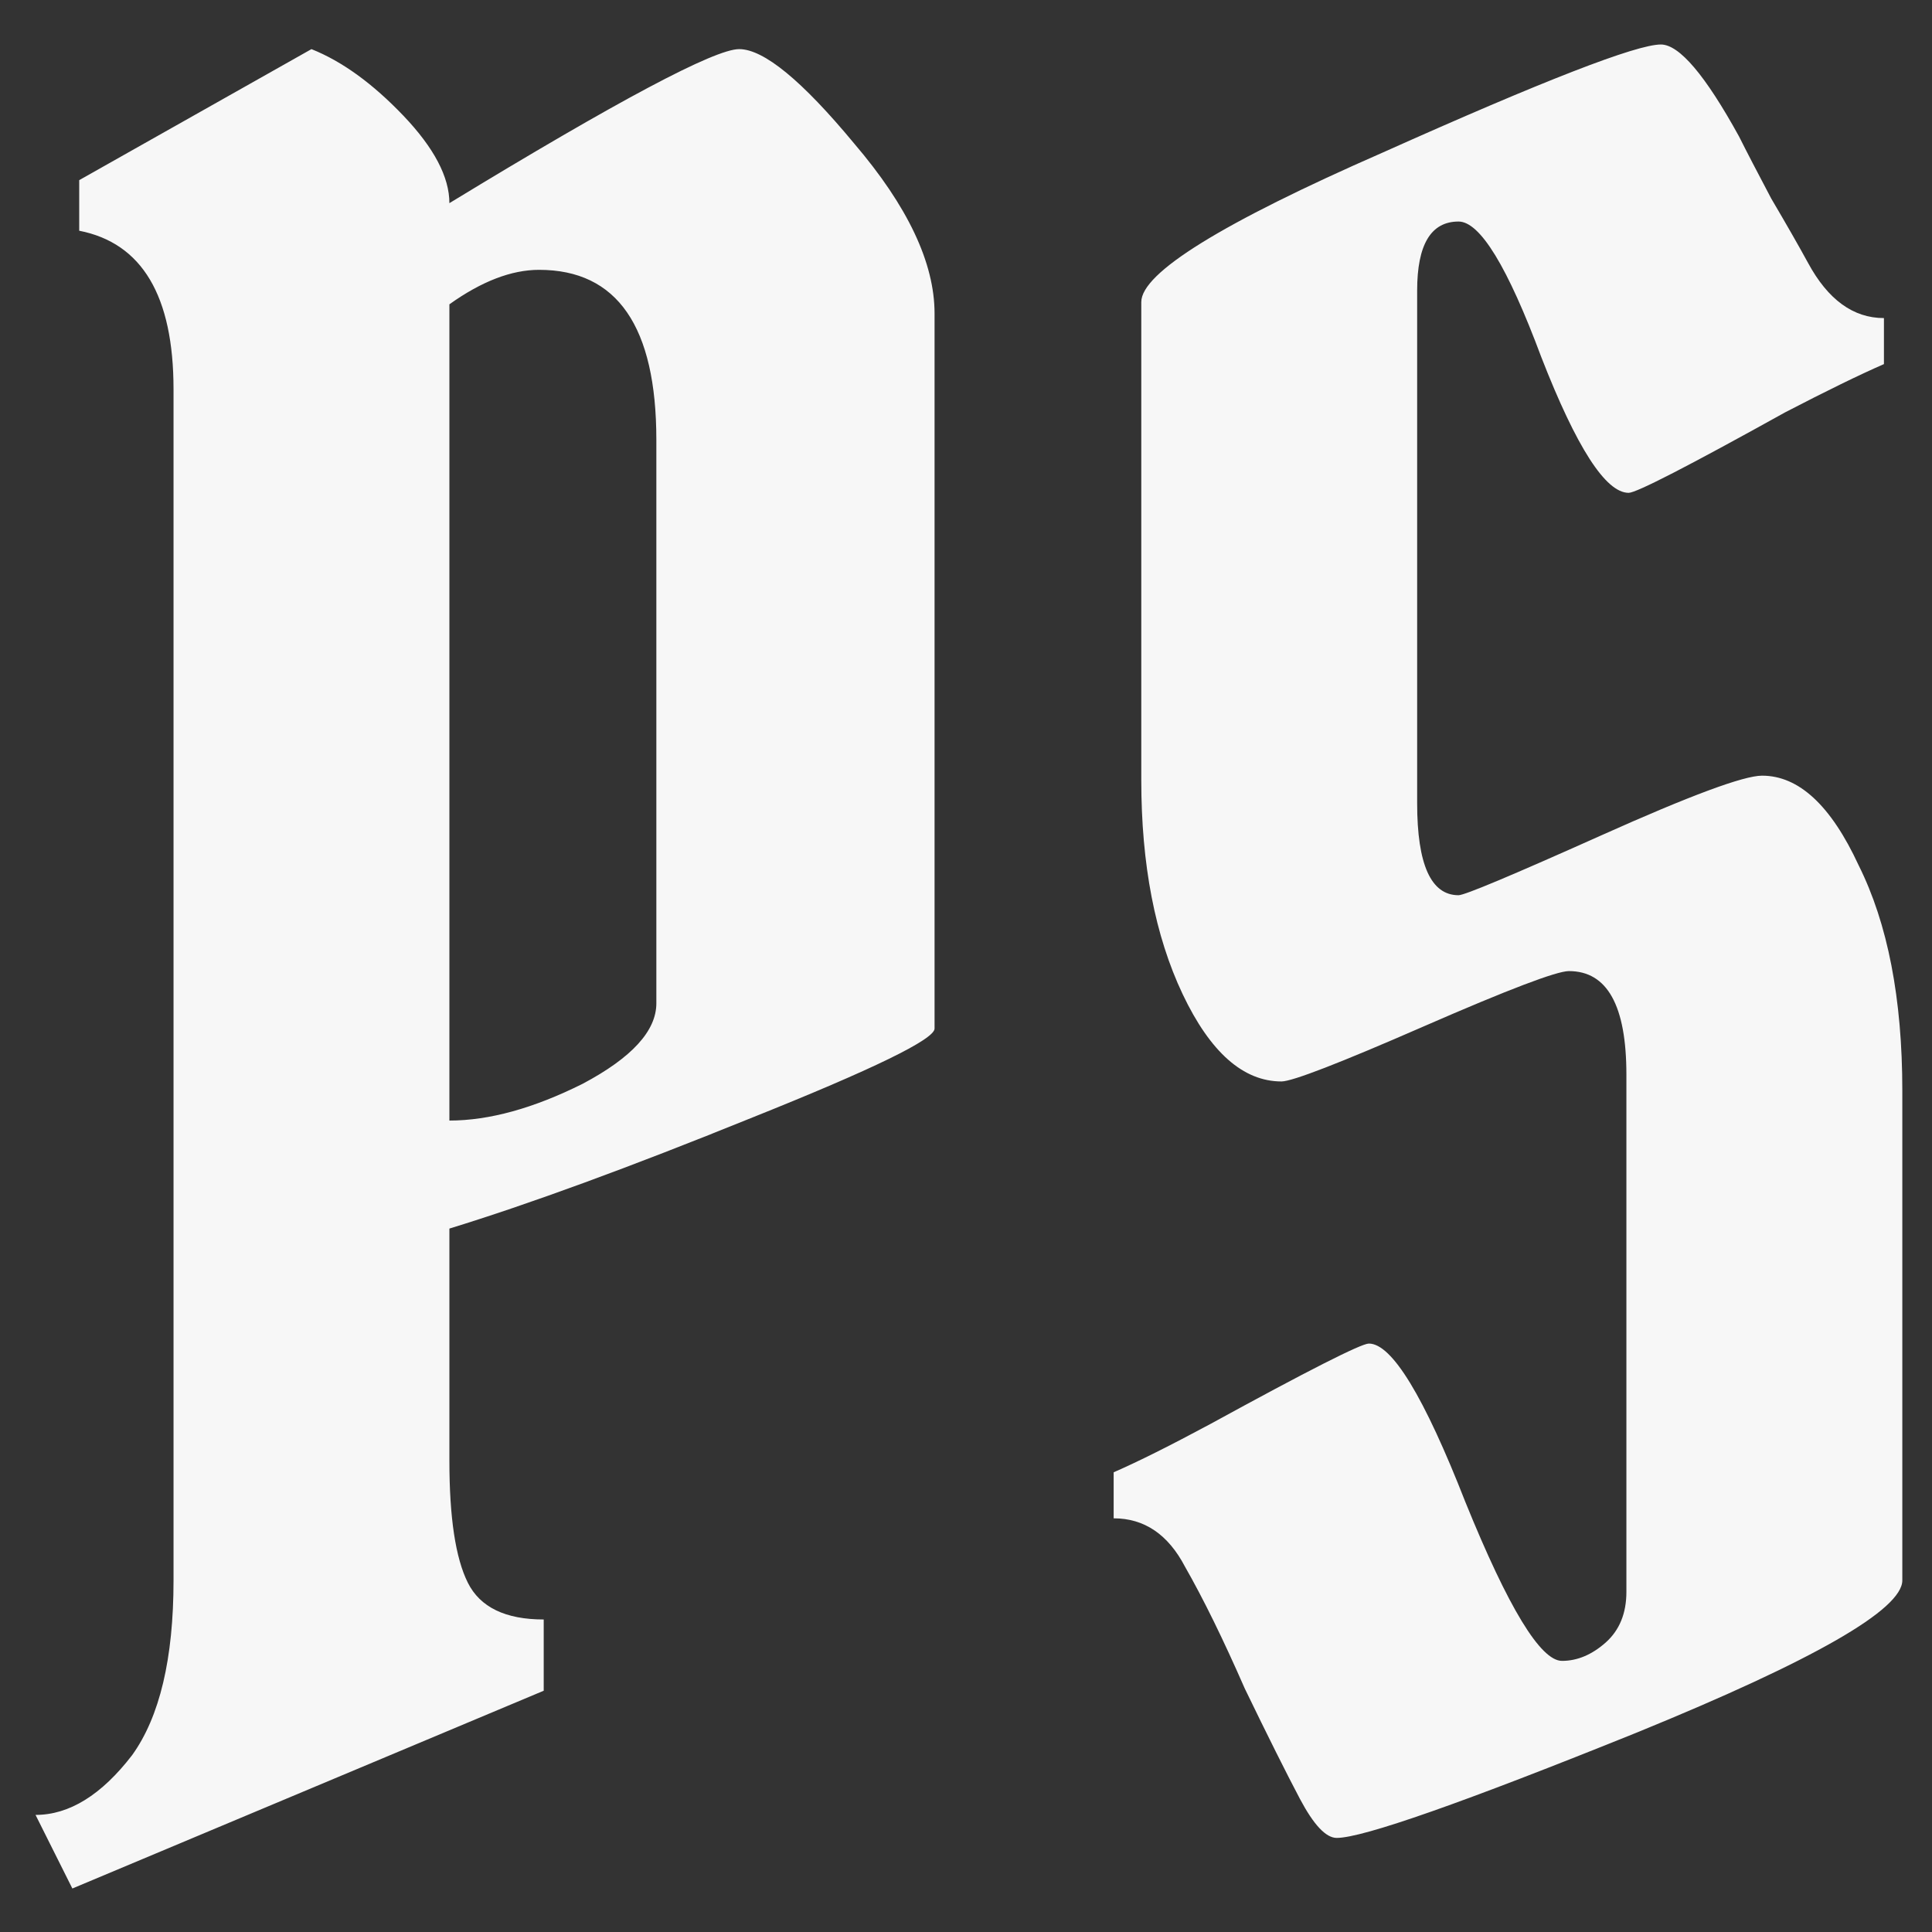 <svg width="33" height="33" viewBox="0 0 33 33" fill="none" xmlns="http://www.w3.org/2000/svg">
<rect x="0" y="0" width="33" height="33" fill="#333333" stroke="none"/>
<path d="M7.676 3.47C10.556 1.716 12.206 0.839 12.625 0.839C13.044 0.839 13.698 1.375 14.588 2.449C15.505 3.522 15.963 4.491 15.963 5.355V17.569C15.963 17.752 14.916 18.262 12.821 19.1C10.753 19.938 9.038 20.567 7.676 20.985V24.952C7.676 25.921 7.781 26.614 7.991 27.034C8.2 27.452 8.632 27.662 9.287 27.662V28.879L1.236 32.257L0.607 31C1.183 31 1.733 30.66 2.257 29.979C2.728 29.324 2.964 28.329 2.964 26.994V6.651C2.964 5.054 2.427 4.151 1.353 3.941V3.077L5.32 0.839C5.844 1.048 6.367 1.428 6.891 1.977C7.415 2.527 7.676 3.025 7.676 3.47ZM9.208 4.609C8.737 4.609 8.226 4.805 7.676 5.198V19.14C8.357 19.14 9.116 18.93 9.954 18.511C10.792 18.066 11.211 17.608 11.211 17.137V7.515C11.211 5.577 10.543 4.609 9.208 4.609ZM21.889 18.472C21.235 18.472 20.672 17.974 20.2 16.98C19.729 15.985 19.494 14.767 19.494 13.327V5.159C19.494 4.661 20.868 3.81 23.617 2.606C26.366 1.375 27.95 0.76 28.369 0.76C28.683 0.76 29.128 1.284 29.704 2.331C29.835 2.593 30.019 2.946 30.254 3.391C30.516 3.836 30.726 4.203 30.883 4.491C31.223 5.119 31.655 5.433 32.179 5.433V6.219C31.76 6.402 31.197 6.677 30.49 7.044C28.84 7.96 27.95 8.418 27.819 8.418C27.427 8.418 26.929 7.646 26.327 6.101C25.751 4.556 25.28 3.784 24.913 3.784C24.442 3.784 24.206 4.177 24.206 4.962V13.72C24.206 14.767 24.442 15.291 24.913 15.291C25.018 15.291 25.829 14.95 27.348 14.27C28.867 13.589 29.783 13.249 30.097 13.249C30.726 13.249 31.275 13.759 31.747 14.78C32.244 15.775 32.493 17.058 32.493 18.629V26.994C32.493 27.492 30.987 28.356 27.976 29.586C24.992 30.791 23.277 31.393 22.832 31.393C22.648 31.393 22.439 31.17 22.203 30.725C21.968 30.28 21.654 29.652 21.261 28.84C20.894 28.002 20.554 27.308 20.24 26.759C19.952 26.209 19.546 25.934 19.022 25.934V25.148C19.441 24.965 19.991 24.69 20.672 24.324C22.347 23.407 23.251 22.949 23.381 22.949C23.774 22.949 24.324 23.852 25.031 25.659C25.764 27.465 26.314 28.369 26.68 28.369C26.942 28.369 27.191 28.264 27.427 28.055C27.662 27.845 27.78 27.557 27.78 27.191V18.354C27.78 17.176 27.453 16.587 26.798 16.587C26.589 16.587 25.764 16.901 24.324 17.529C22.884 18.158 22.072 18.472 21.889 18.472Z" fill="#F7F7F7"/>
</svg>
